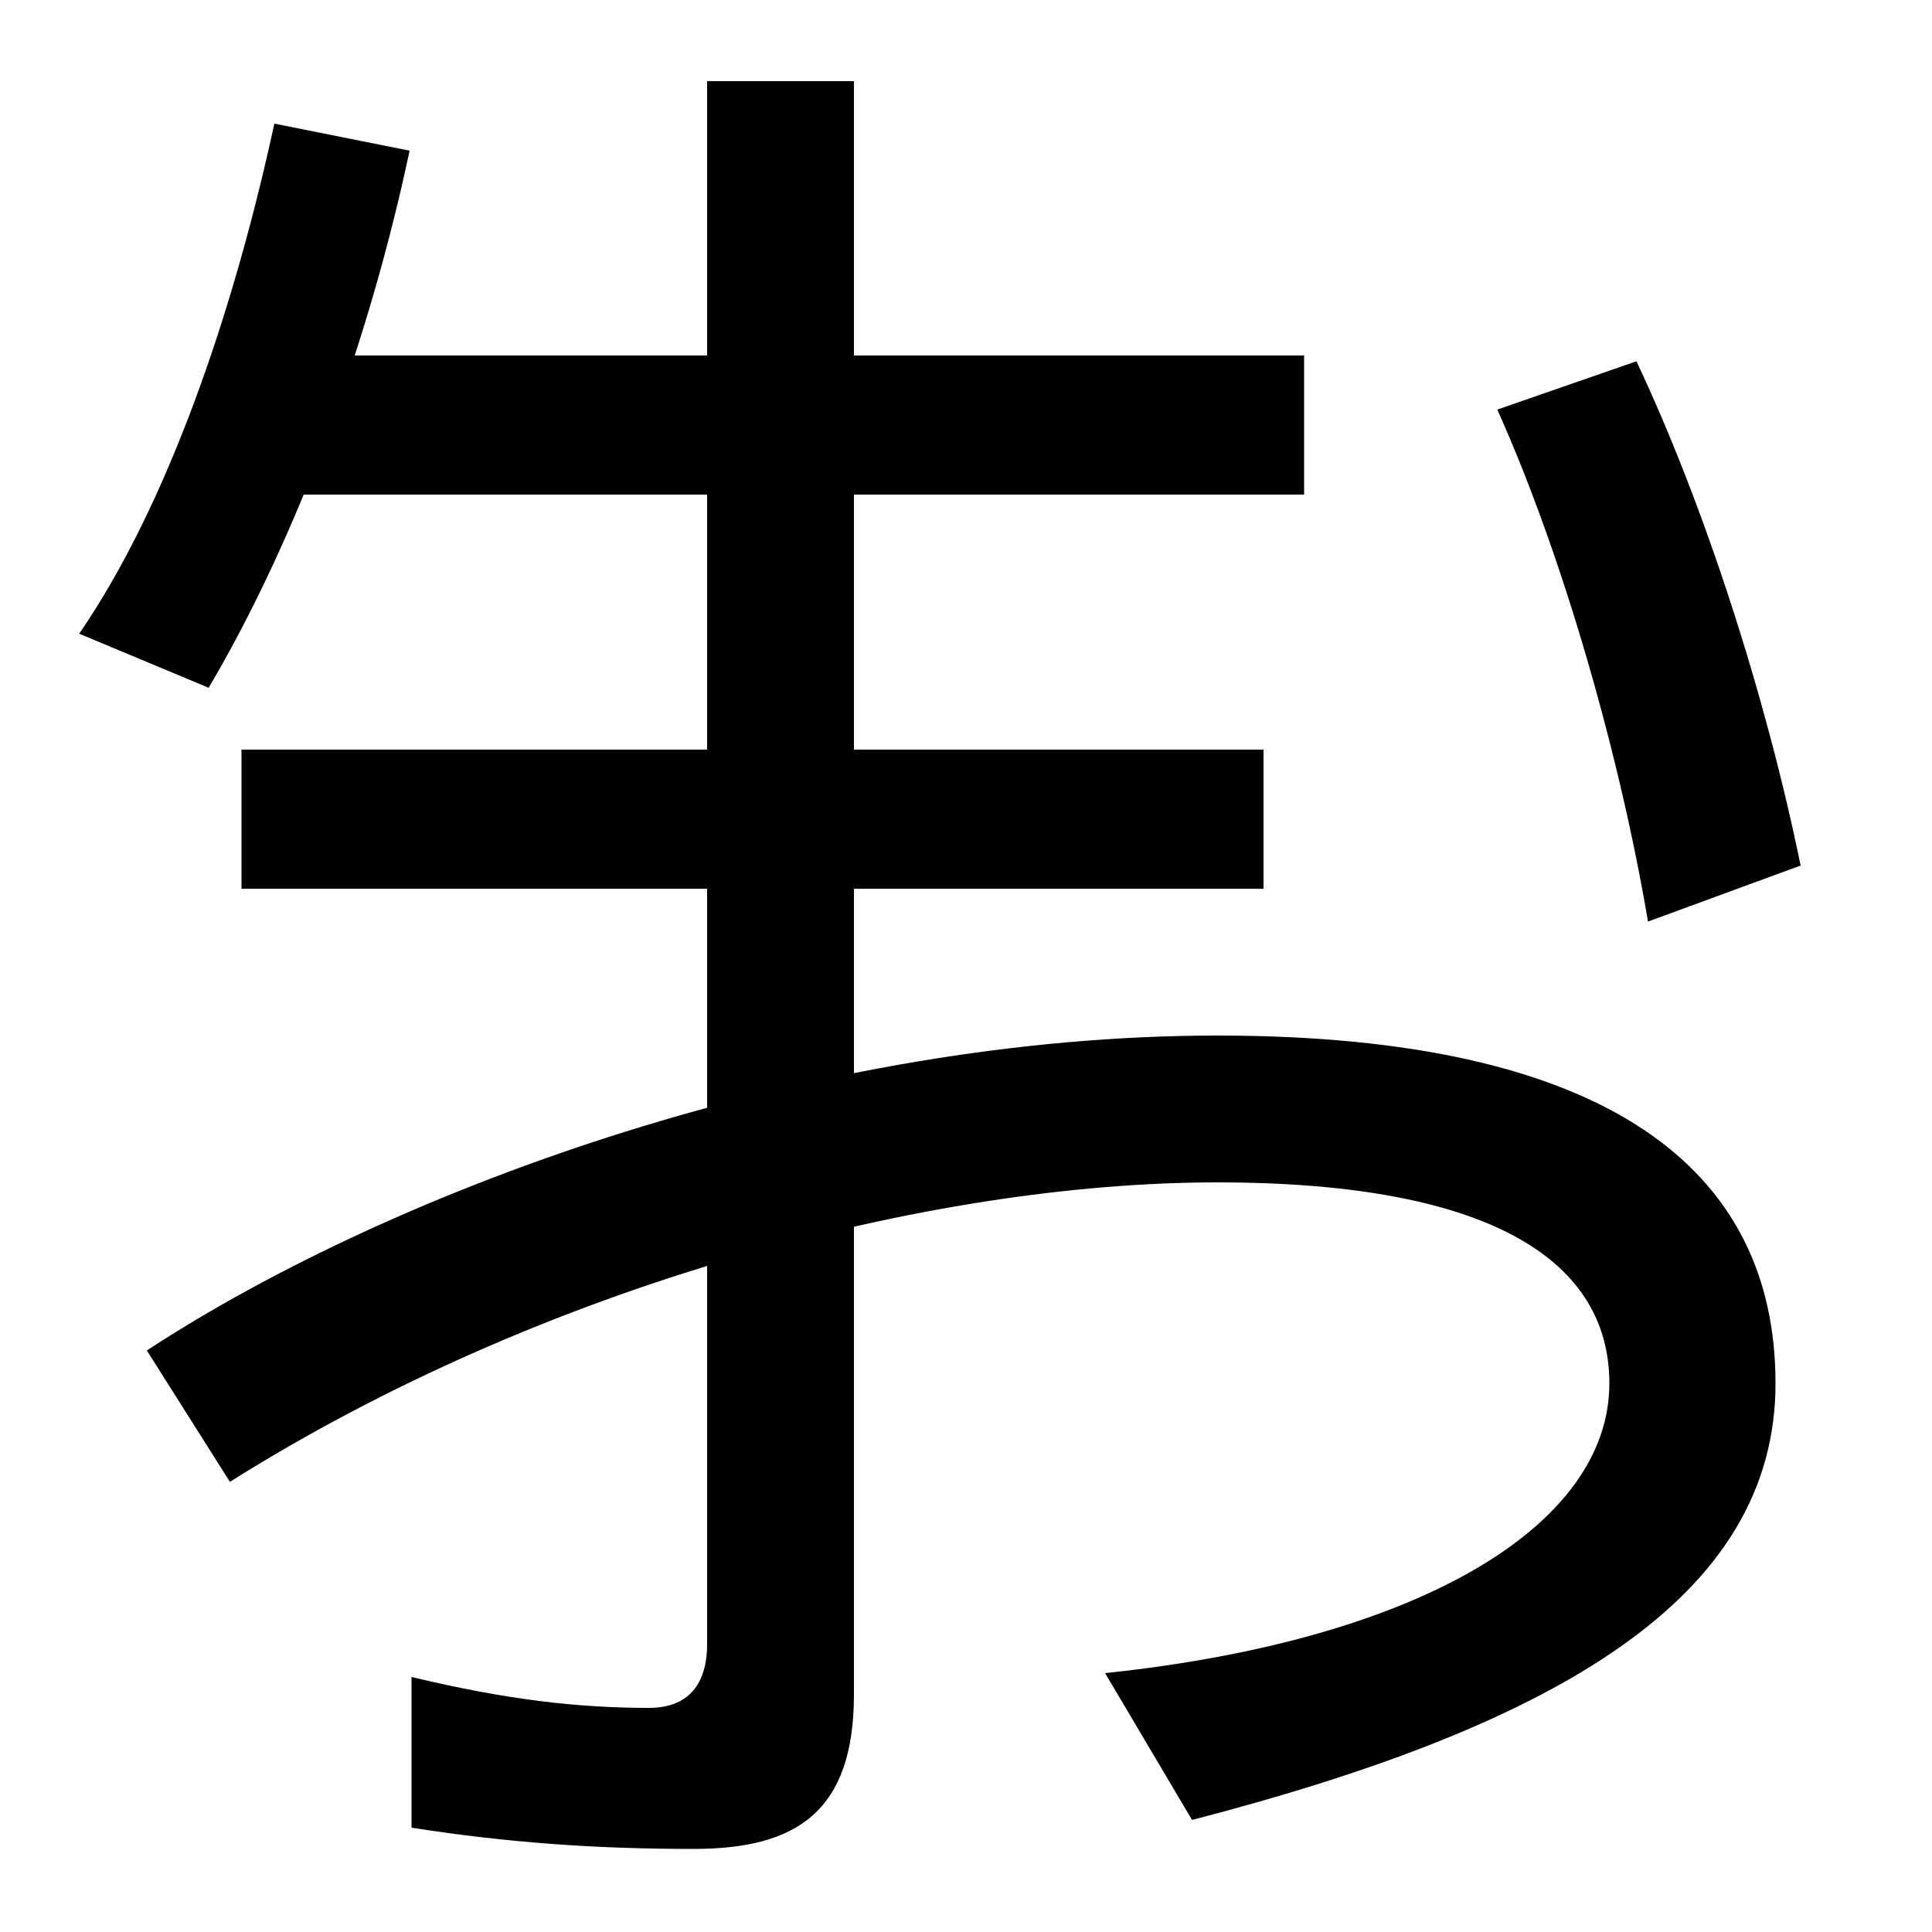 <svg xmlns="http://www.w3.org/2000/svg" width="1000" height="1000"><path d="M572 14 617 -62C806 -13 919 53 919 164C919 275 832 344 630 344C423 344 206 266 76 181L119 113C281 215 481 268 630 268C776 268 833 225 833 164C833 90 734 31 572 14ZM359 -77C412 -77 442 -58 442 3V838H366V29C366 8 356 -4 336 -4C300 -4 263 0 213 12V-66C264 -74 310 -77 359 -77ZM41 552 108 524C154 602 191 703 212 802L142 816C121 719 87 619 41 552ZM125 420H654V492H125ZM142 624H675V696H142ZM853 403 932 432C914 520 882 619 847 693L775 668C810 590 839 486 853 403Z" transform="translate(0, 880) scale(1,-1)" /></svg>